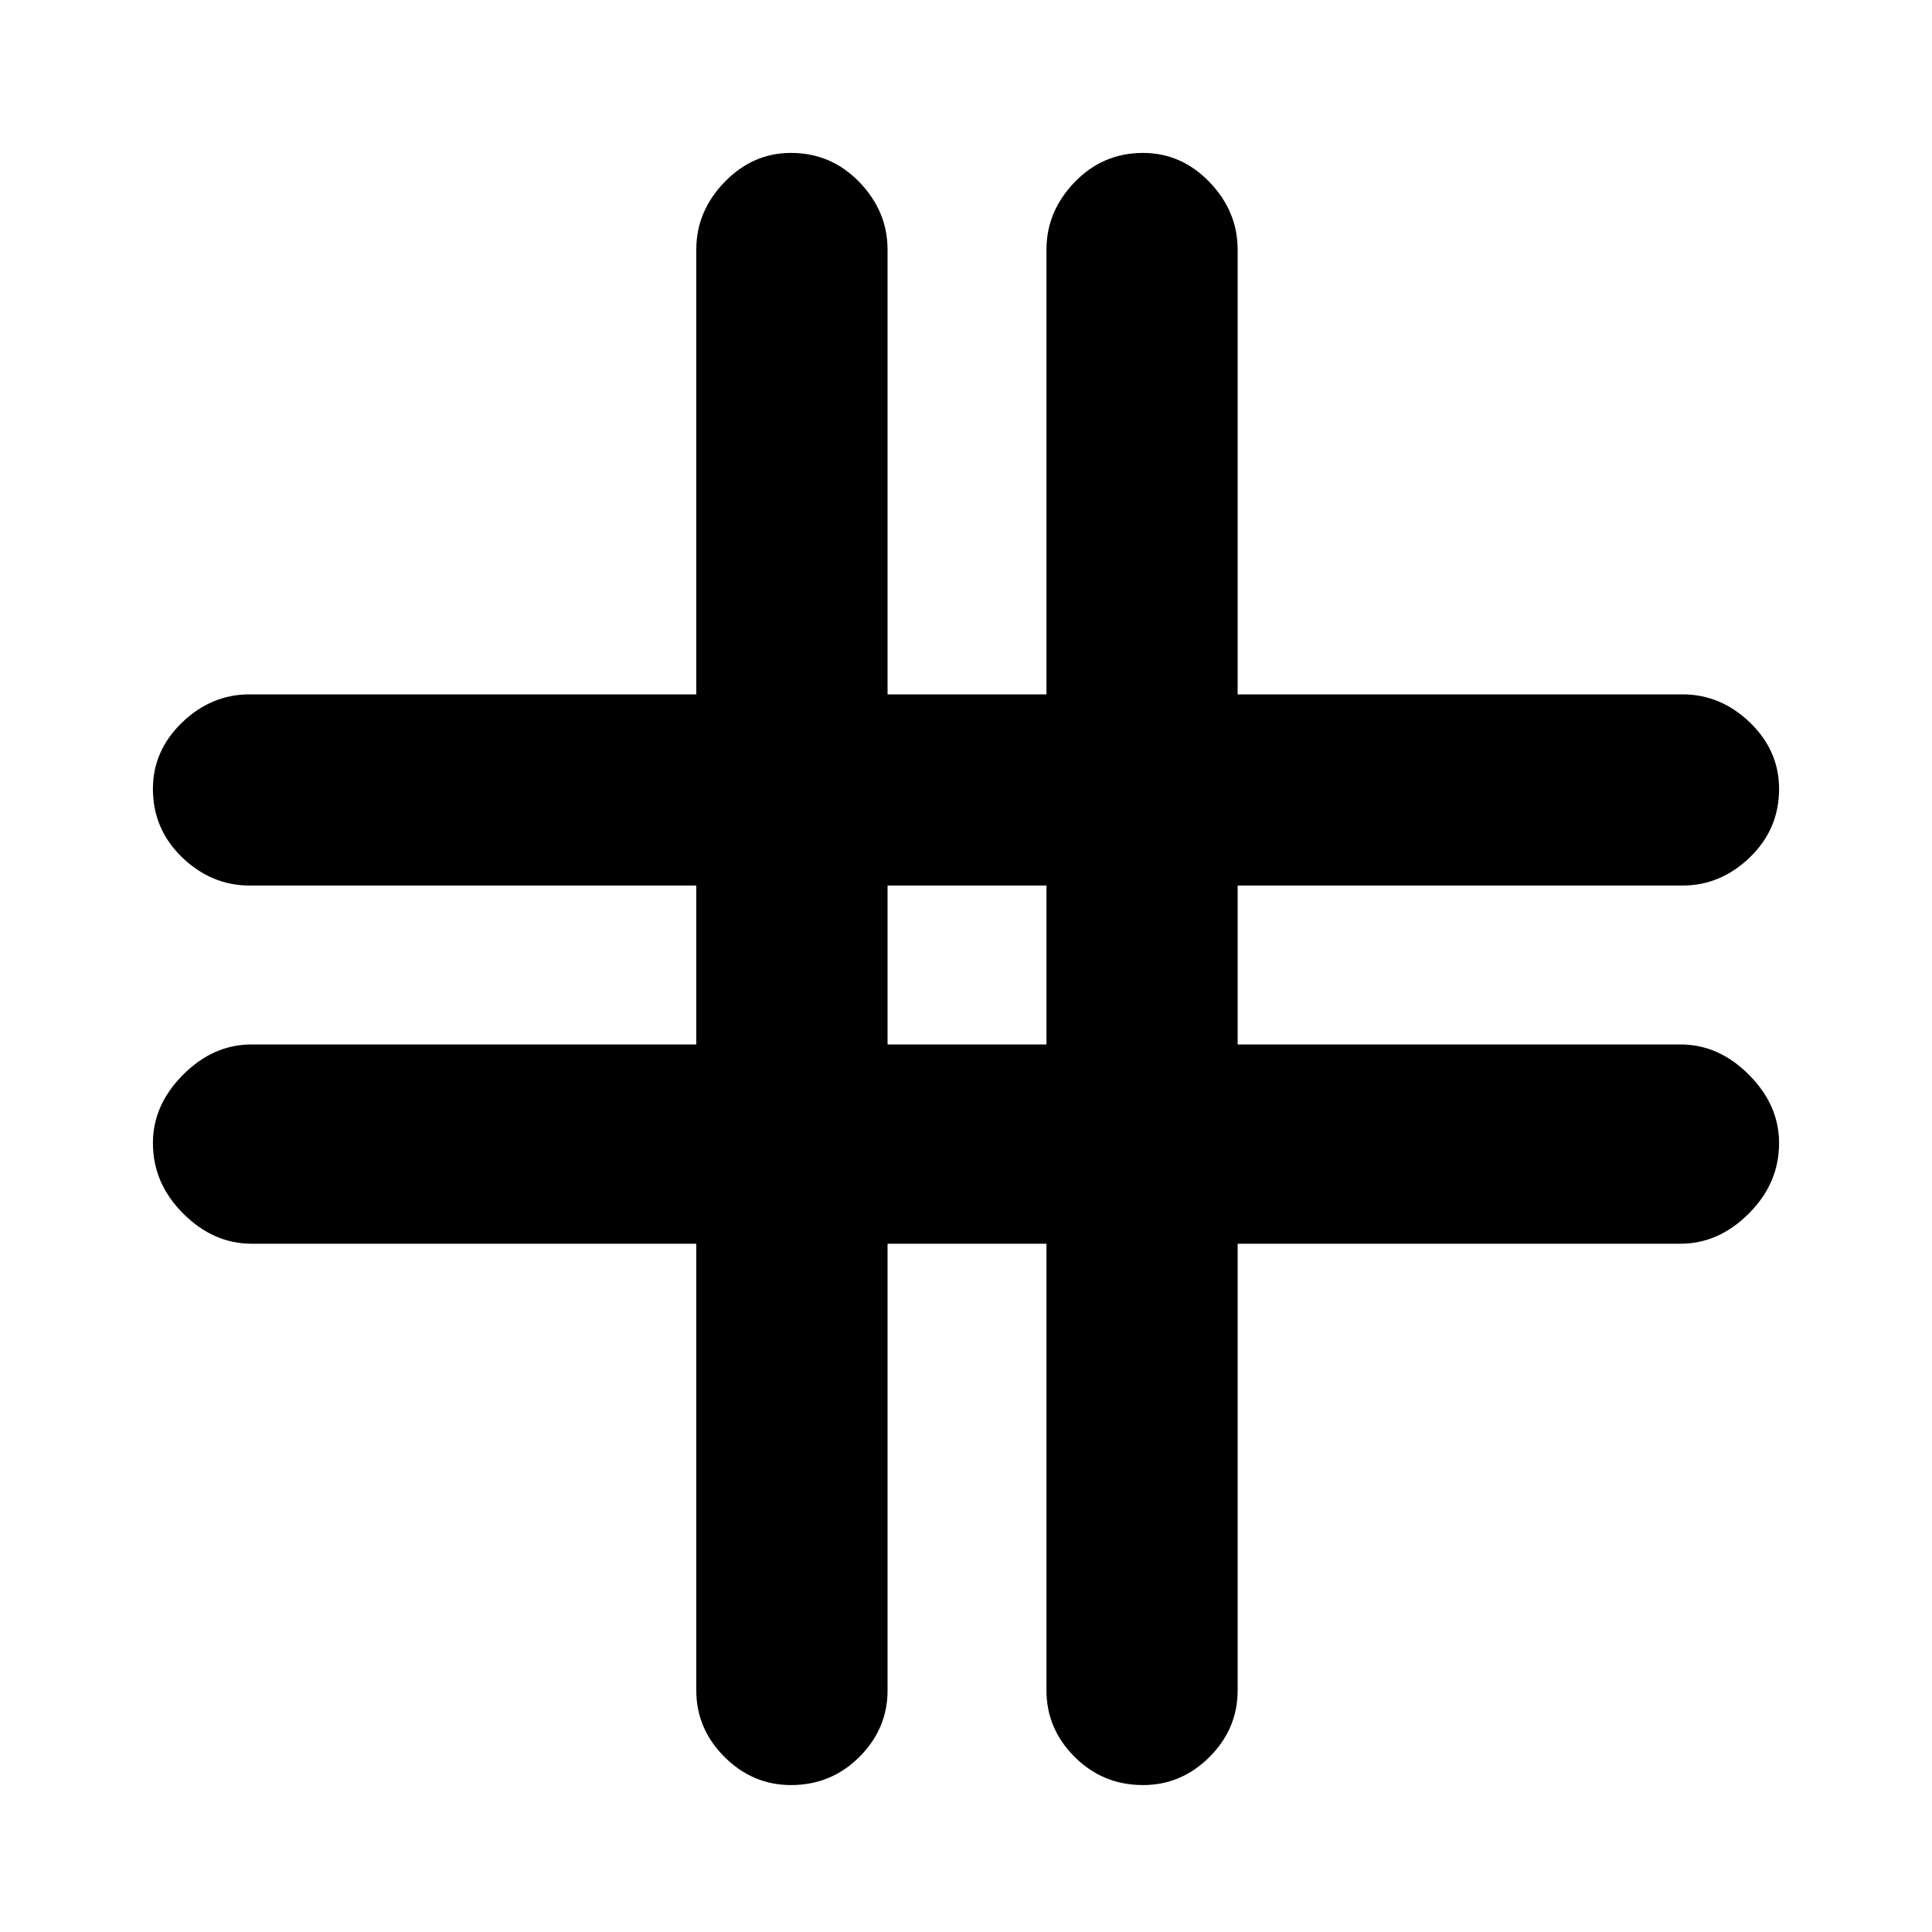 <svg xmlns="http://www.w3.org/2000/svg" height="20" width="20"><path d="M8.188 18.479Q7.792 18.479 7.5 18.188Q7.208 17.896 7.208 17.5V12.875H2.604Q2.208 12.875 1.896 12.562Q1.583 12.25 1.583 11.833Q1.583 11.438 1.896 11.125Q2.208 10.812 2.604 10.812H7.208V9.167H2.583Q2.188 9.167 1.885 8.875Q1.583 8.583 1.583 8.167Q1.583 7.771 1.885 7.479Q2.188 7.188 2.583 7.188H7.208V2.583Q7.208 2.188 7.5 1.885Q7.792 1.583 8.188 1.583Q8.604 1.583 8.896 1.885Q9.188 2.188 9.188 2.583V7.188H10.833V2.583Q10.833 2.188 11.125 1.885Q11.417 1.583 11.833 1.583Q12.229 1.583 12.521 1.885Q12.812 2.188 12.812 2.583V7.188H17.417Q17.812 7.188 18.115 7.479Q18.417 7.771 18.417 8.167Q18.417 8.583 18.115 8.875Q17.812 9.167 17.417 9.167H12.812V10.812H17.396Q17.792 10.812 18.104 11.125Q18.417 11.438 18.417 11.833Q18.417 12.25 18.104 12.562Q17.792 12.875 17.396 12.875H12.812V17.5Q12.812 17.896 12.521 18.188Q12.229 18.479 11.833 18.479Q11.417 18.479 11.125 18.188Q10.833 17.896 10.833 17.5V12.875H9.188V17.5Q9.188 17.896 8.896 18.188Q8.604 18.479 8.188 18.479ZM9.188 10.812H10.833V9.167H9.188Z"/></svg>